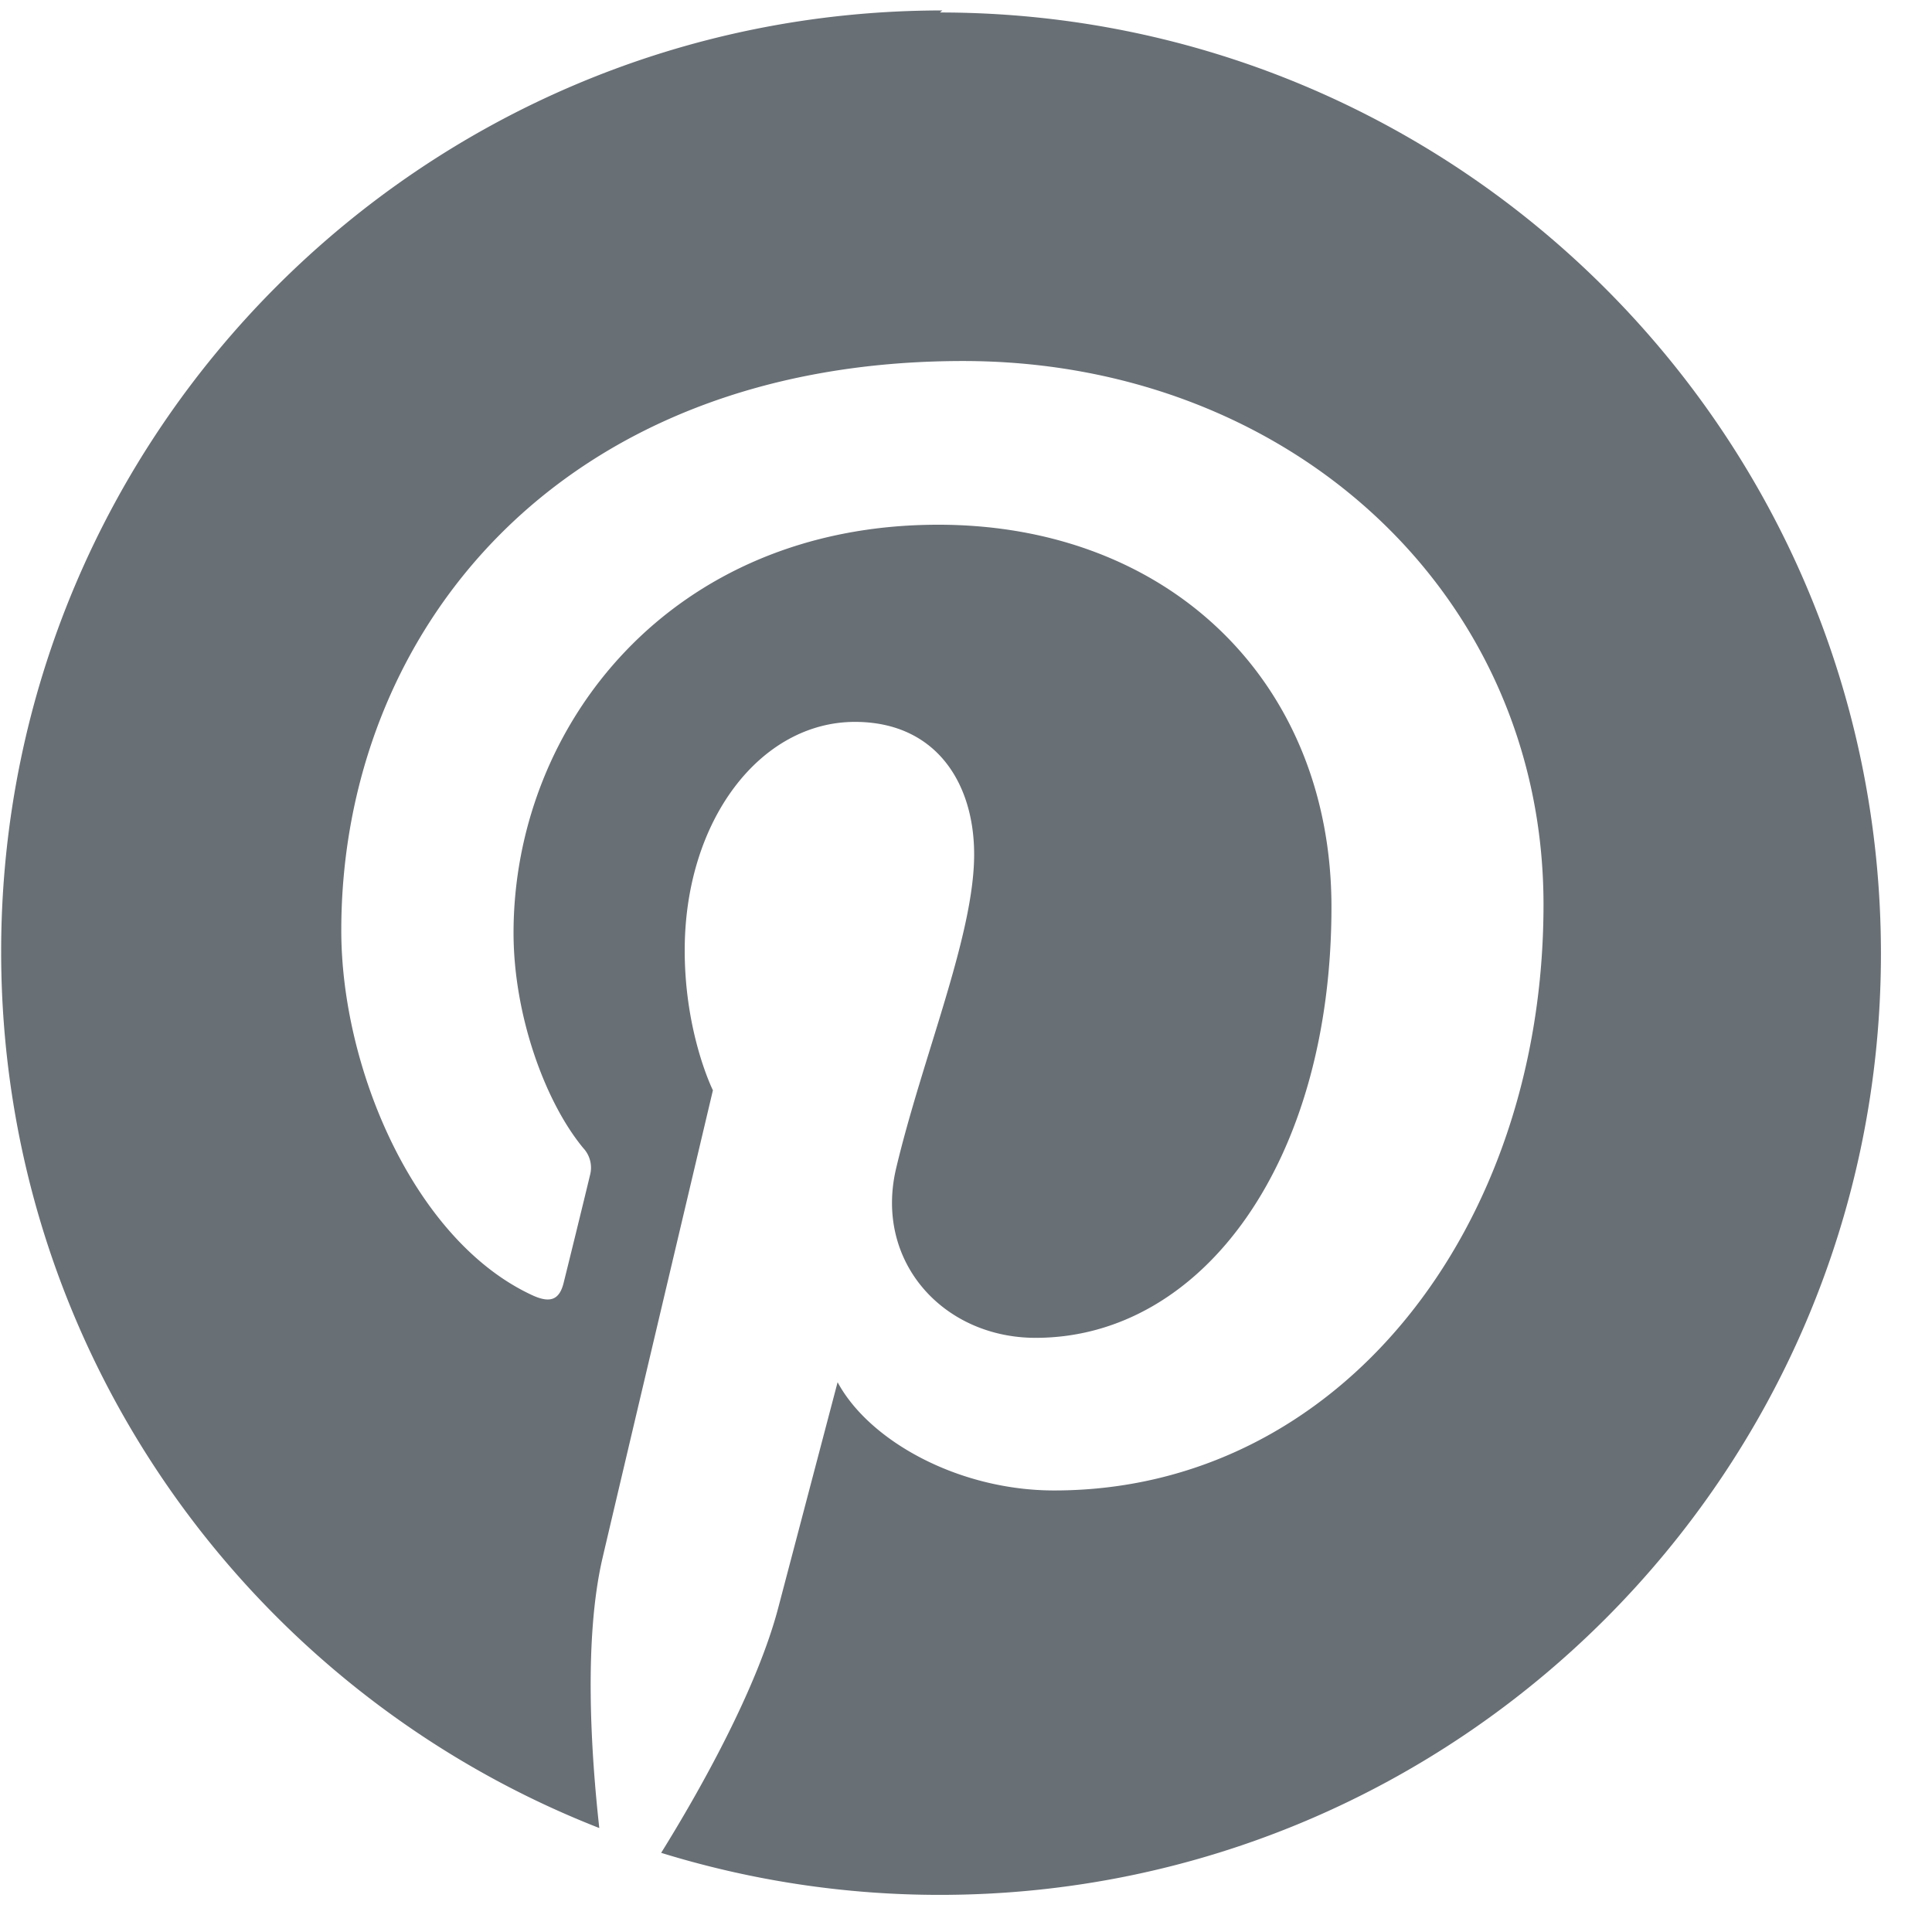 <svg xmlns="http://www.w3.org/2000/svg" width="37" height="37"><path fill="#686F75" fill-rule="evenodd" d="M18.048.2C8.092.2.022 8.27.022 18.225c0 7.637 4.748 14.16 11.455 16.784-.158-1.427-.3-3.613.062-5.171.329-1.41 2.114-8.958 2.114-8.958s-.54-1.082-.54-2.678c0-2.5 1.454-4.377 3.26-4.377 1.54 0 2.283 1.156 2.283 2.538 0 1.548-.982 3.86-1.492 6.003-.429 1.794.902 3.255 2.669 3.255 3.2 0 5.666-3.375 5.666-8.25 0-4.302-3.102-7.322-7.53-7.322-5.128 0-8.134 3.853-8.134 7.818 0 1.553.592 3.222 1.337 4.122a.55.55 0 0 1 .127.518c-.135.564-.44 1.803-.502 2.05-.08.338-.258.407-.603.248-2.248-1.038-3.658-4.328-3.658-6.986 0-5.678 4.132-10.905 11.909-10.905 6.252 0 11.115 4.461 11.115 10.41 0 6.218-3.92 11.22-9.372 11.22-1.826 0-3.54-.945-4.147-2.073l-1.127 4.283c-.404 1.571-1.51 3.536-2.252 4.73a18.07 18.07 0 0 0 5.338.805c9.935 0 18.022-8.068 18.022-18.025C36.022 8.304 27.935.239 18 .239L18.048.2z"/></svg>